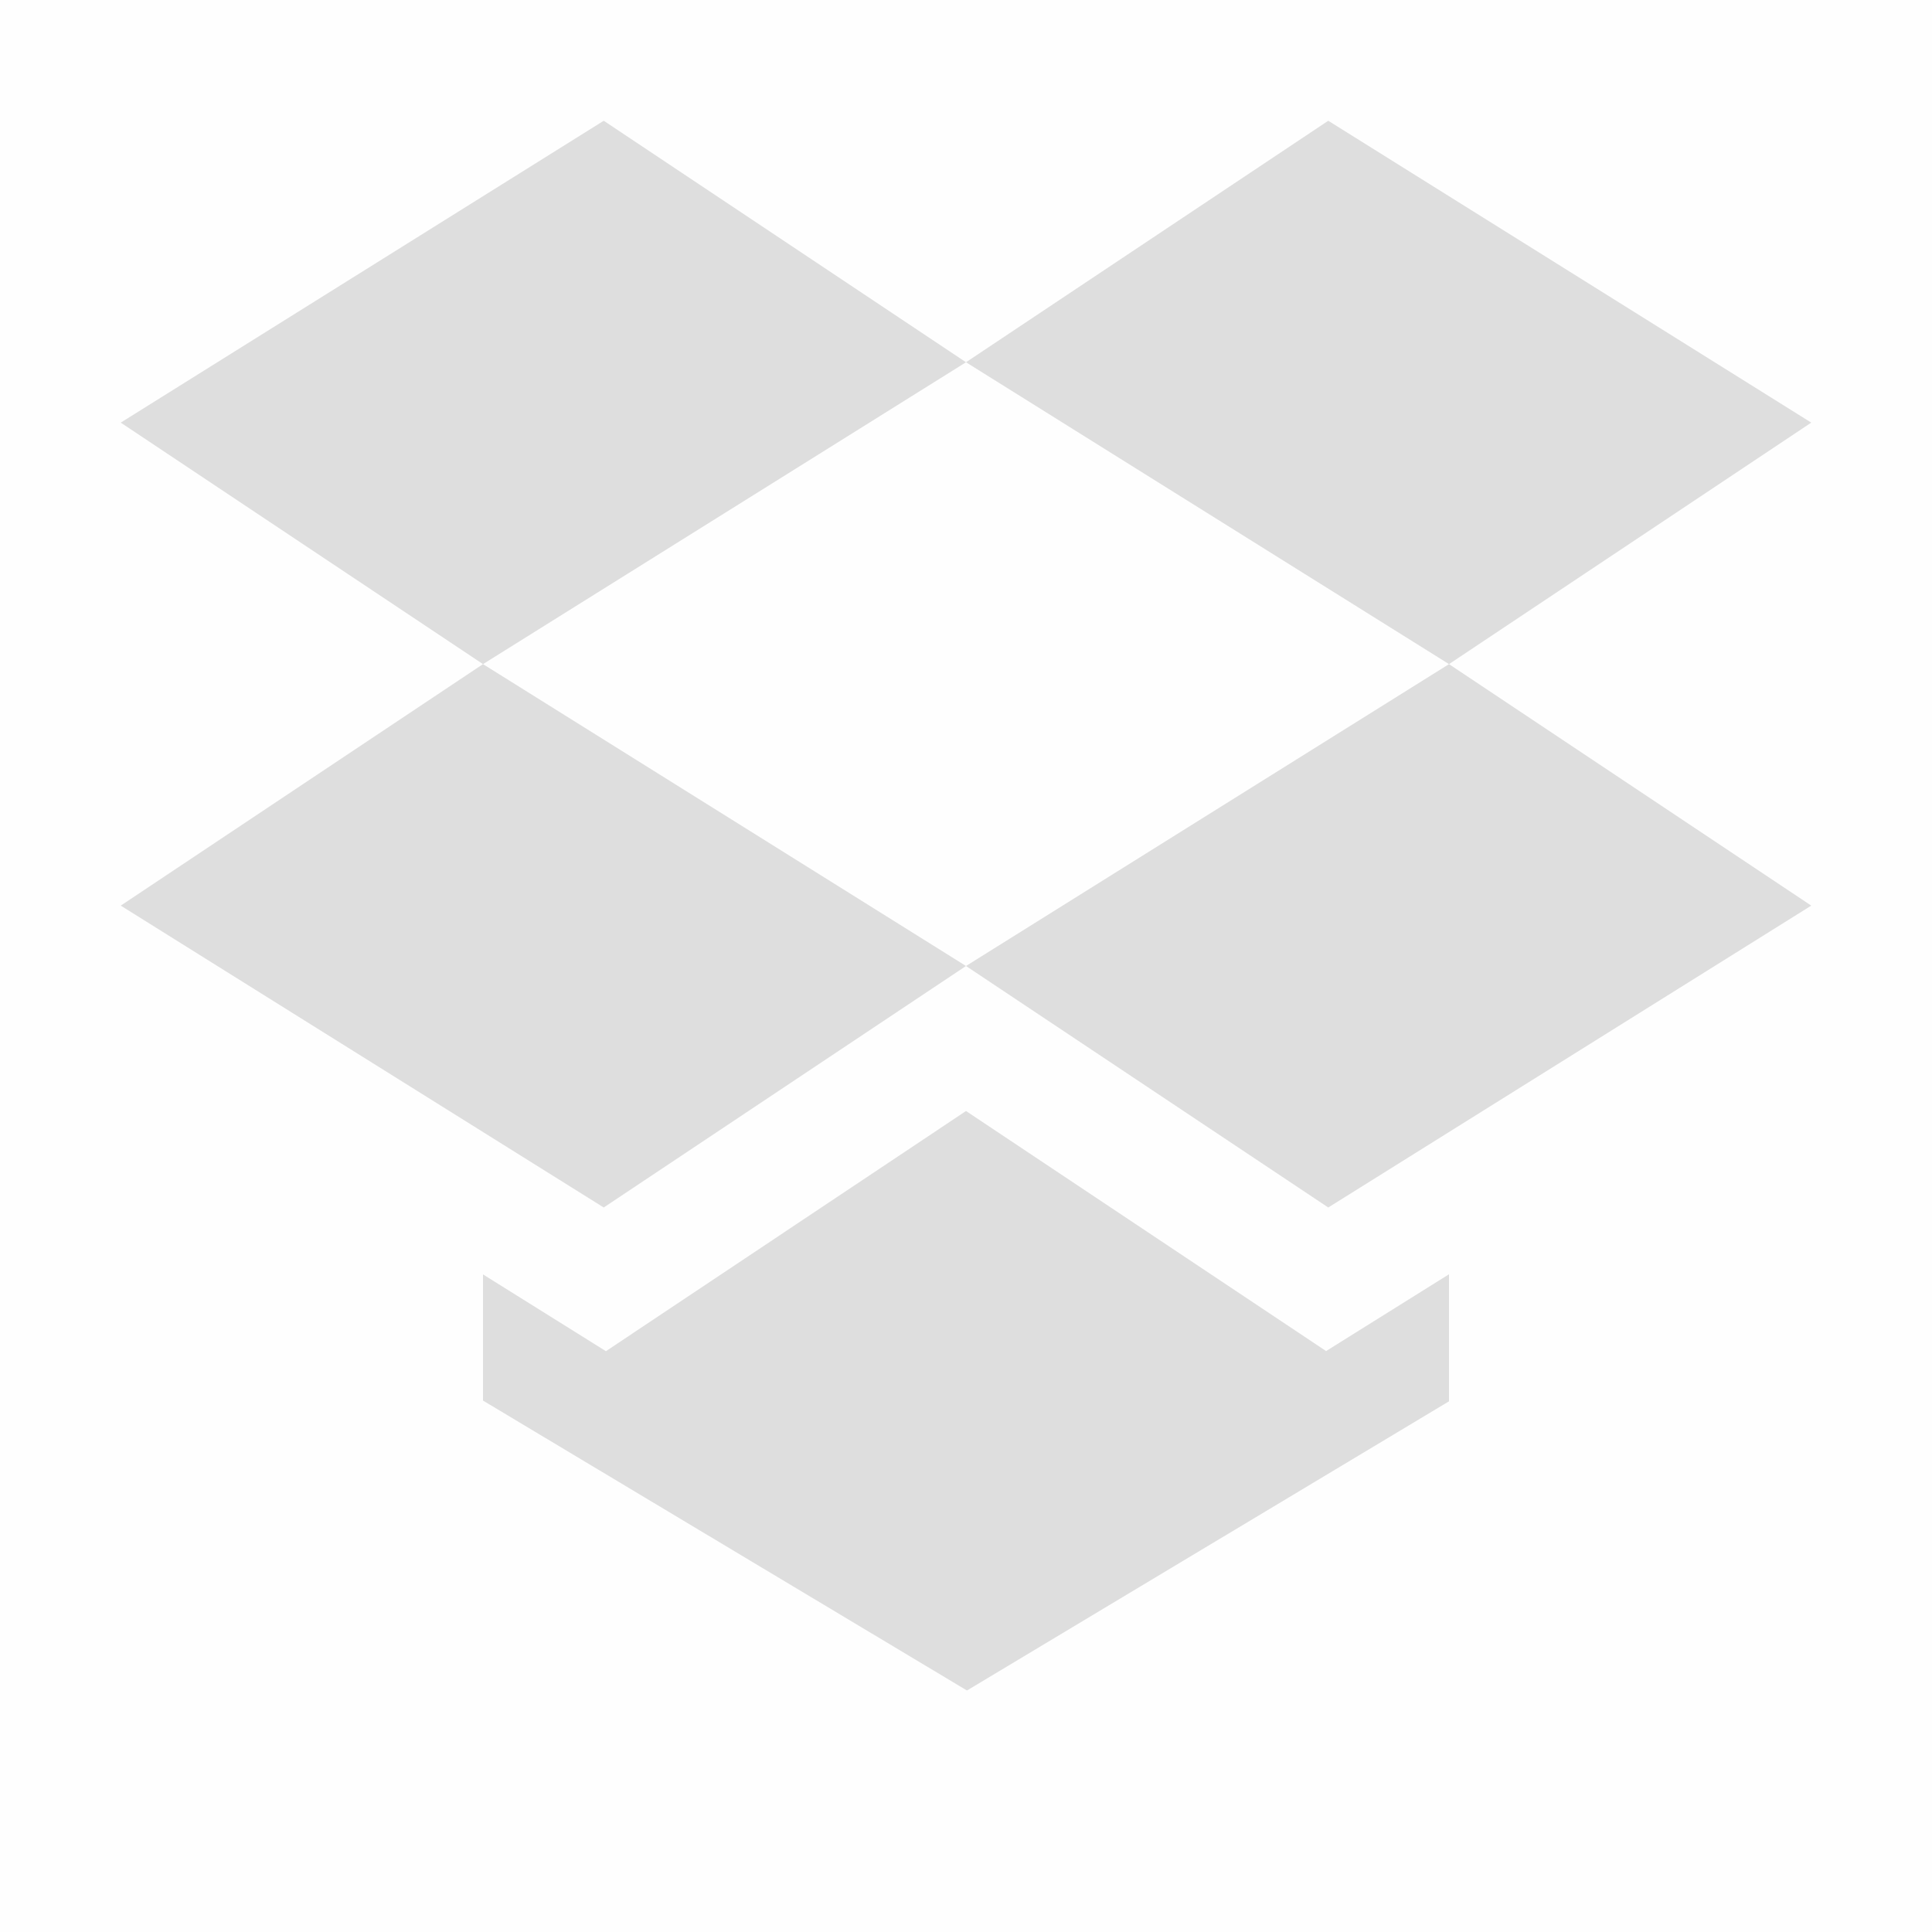 <svg viewBox='0 0 16 16' xmlns='http://www.w3.org/2000/svg'><path d='M5 1 1 3.5l3 2L8 3zm3 2 4 2.5 3-2L11 1zm4 2.5L8 8l3 2 4-2.5zM8 8 4 5.5l-3 2L5 10zm0 1.201L5.018 11.19 4 10.554v1.045L8.008 14 12 11.605v-1.052l-1.018.636z' fill='#dfdfdf'/><path color='#bebebe' d='M0 0v16h16V0z' fill='gray' fill-opacity='.01'/></svg>
